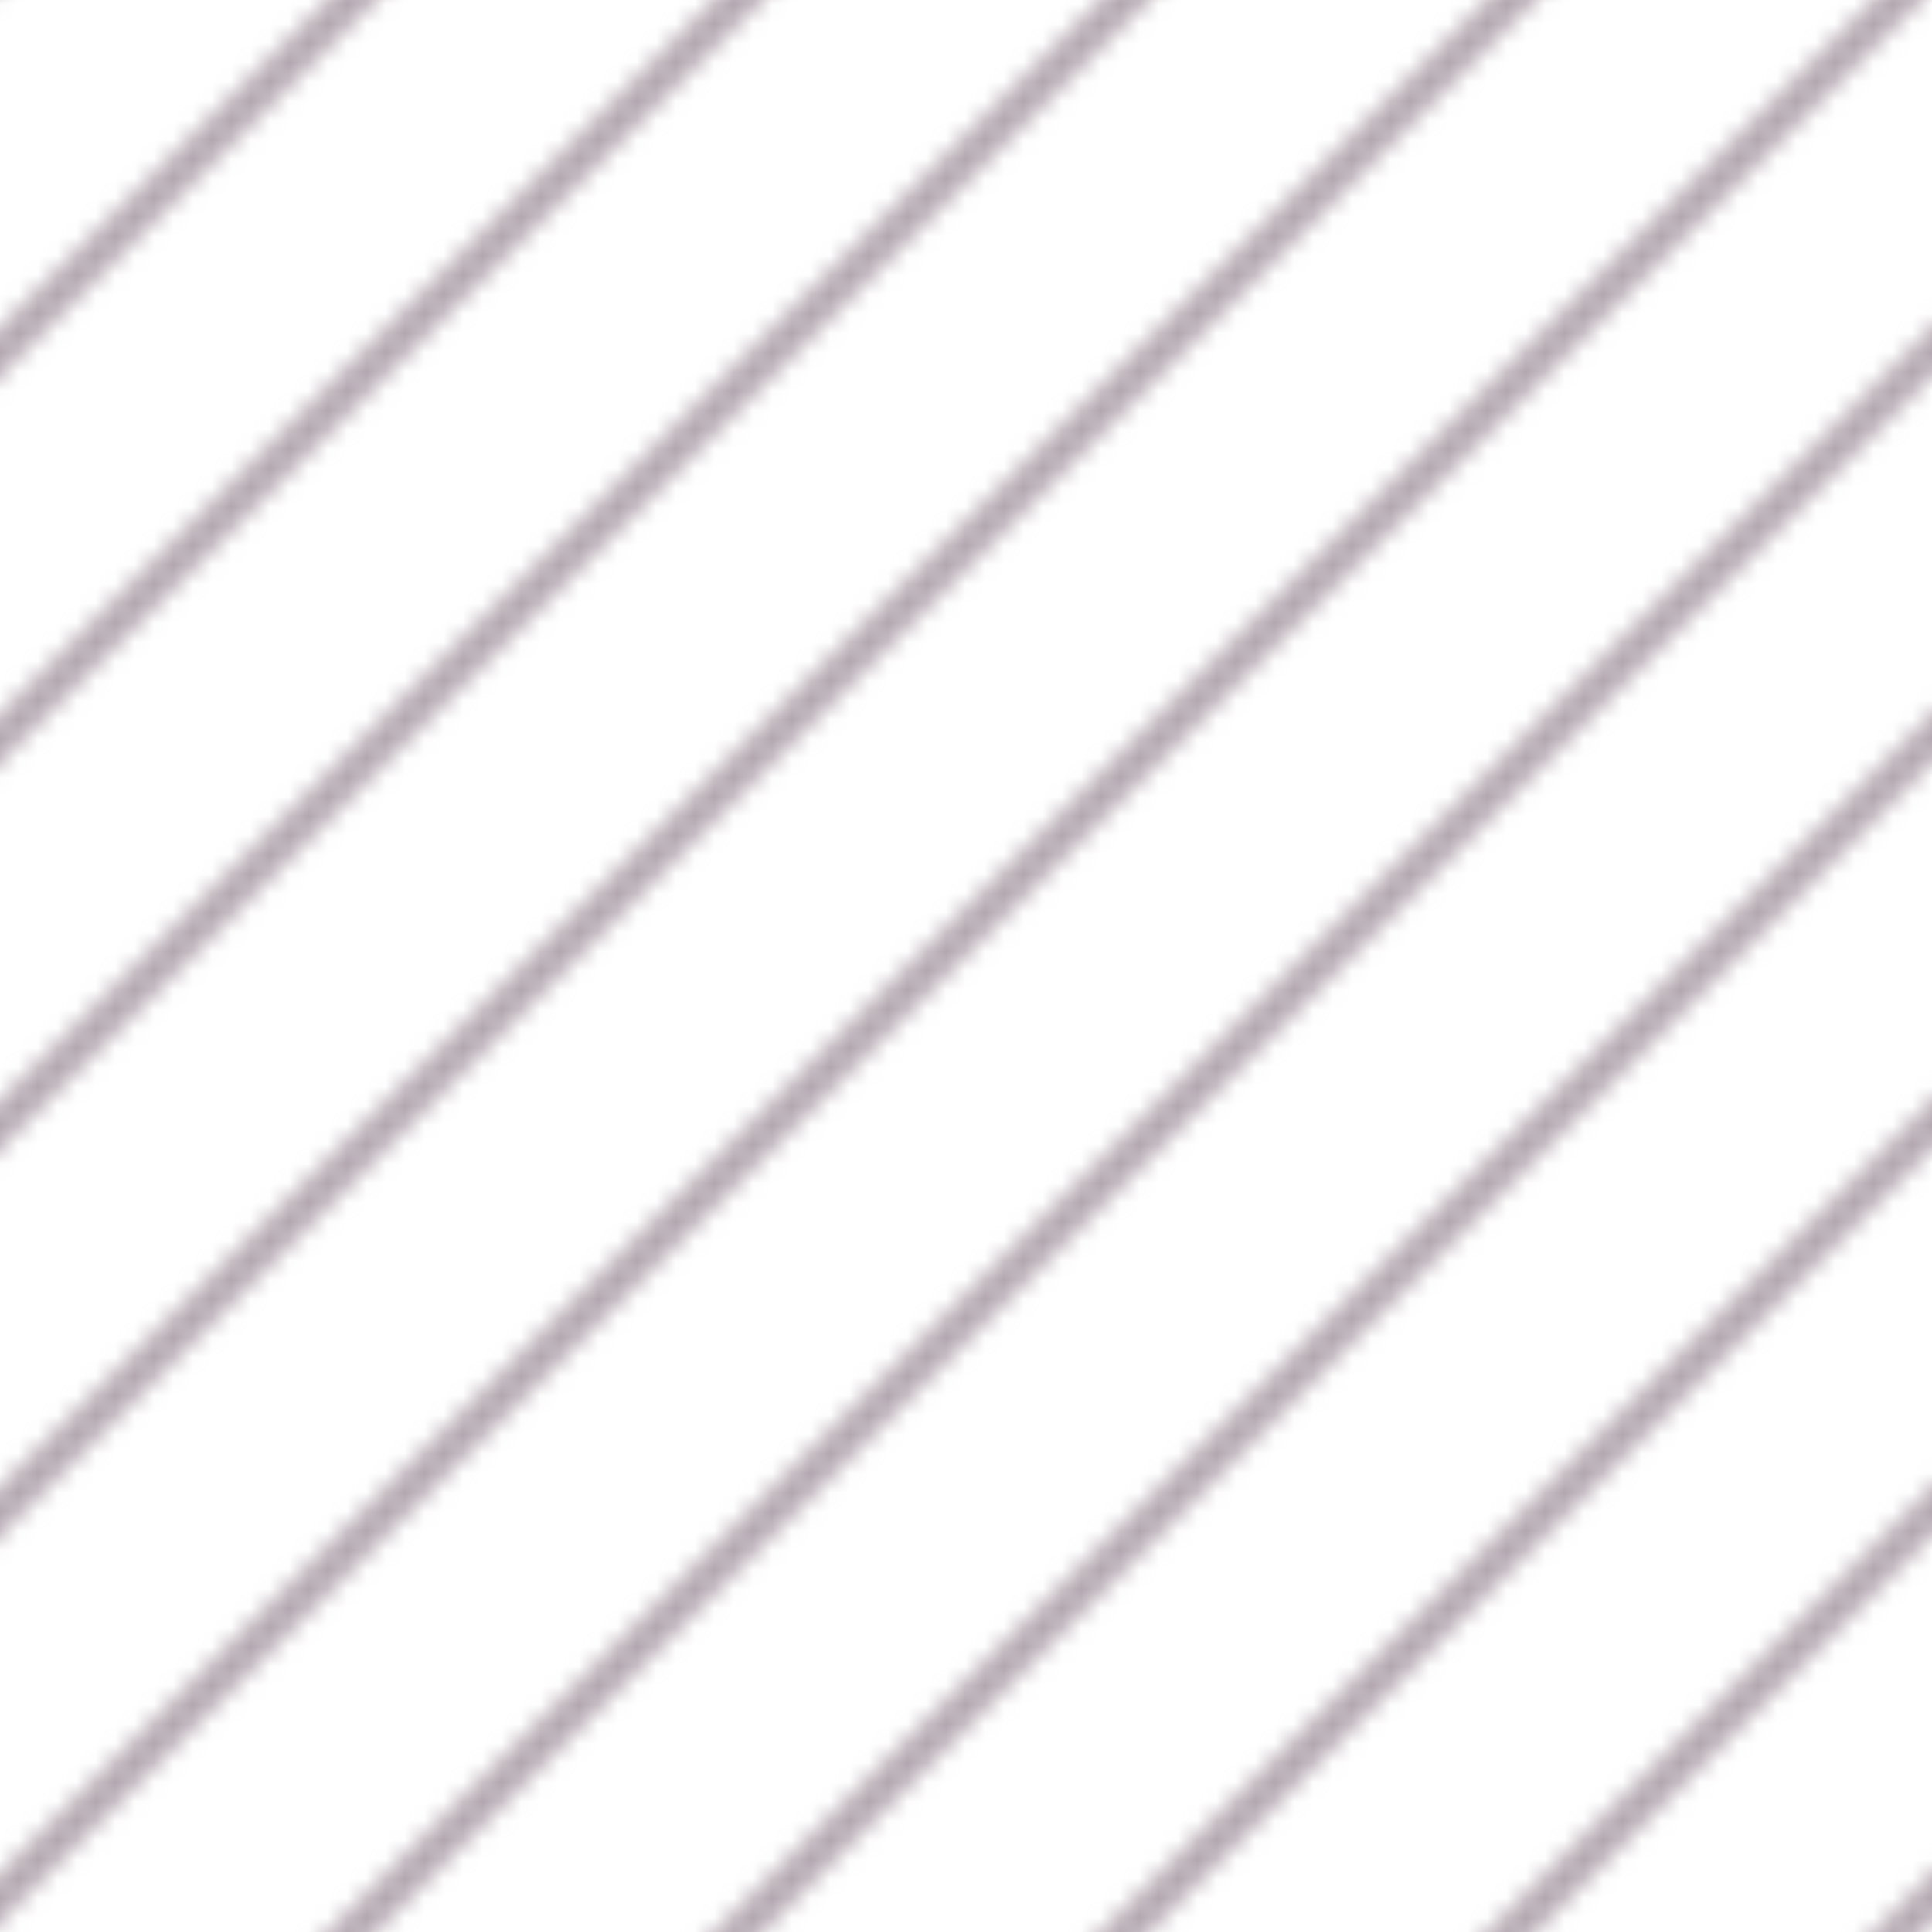 <svg xmlns="http://www.w3.org/2000/svg" xmlns:xlink="http://www.w3.org/1999/xlink" viewBox="0 0 100 100"><defs><style>.cls-1,.cls-3{fill:none;}.cls-2{clip-path:url(#clip-path);}.cls-3{stroke:#b2a6af;stroke-miterlimit:10;stroke-width:1.75px;}.cls-4{fill:url(#New_Pattern_37);}</style><clipPath id="clip-path"><rect id="SVGID" class="cls-1" width="100" height="100"/></clipPath><pattern id="New_Pattern_37" data-name="New Pattern 37" width="100" height="100" patternTransform="translate(-79.53 197.74)" patternUnits="userSpaceOnUse" viewBox="0 0 100 100"><rect class="cls-1" width="100" height="100"/><g id="_6" data-name="6"><g class="cls-2"><line class="cls-3" x1="53.03" y1="-53.03" x2="-53.03" y2="53.03"/><line class="cls-3" x1="63.03" y1="-43.03" x2="-43.03" y2="63.03"/><line class="cls-3" x1="73.03" y1="-33.03" x2="-33.03" y2="73.03"/><line class="cls-3" x1="83.03" y1="-23.03" x2="-23.03" y2="83.03"/><line class="cls-3" x1="93.03" y1="-13.03" x2="-13.03" y2="93.03"/><line class="cls-3" x1="103.03" y1="-3.03" x2="-3.03" y2="103.03"/><line class="cls-3" x1="113.03" y1="6.97" x2="6.97" y2="113.03"/><line class="cls-3" x1="123.03" y1="16.97" x2="16.97" y2="123.03"/><line class="cls-3" x1="133.03" y1="26.97" x2="26.97" y2="133.03"/><line class="cls-3" x1="143.03" y1="36.97" x2="36.97" y2="143.03"/><line class="cls-3" x1="153.03" y1="46.97" x2="46.97" y2="153.03"/></g></g></pattern></defs><title>Asset 6</title><g id="Layer_2" data-name="Layer 2"><g id="Layer_1-2" data-name="Layer 1"><rect class="cls-4" width="100" height="100"/></g></g></svg>
